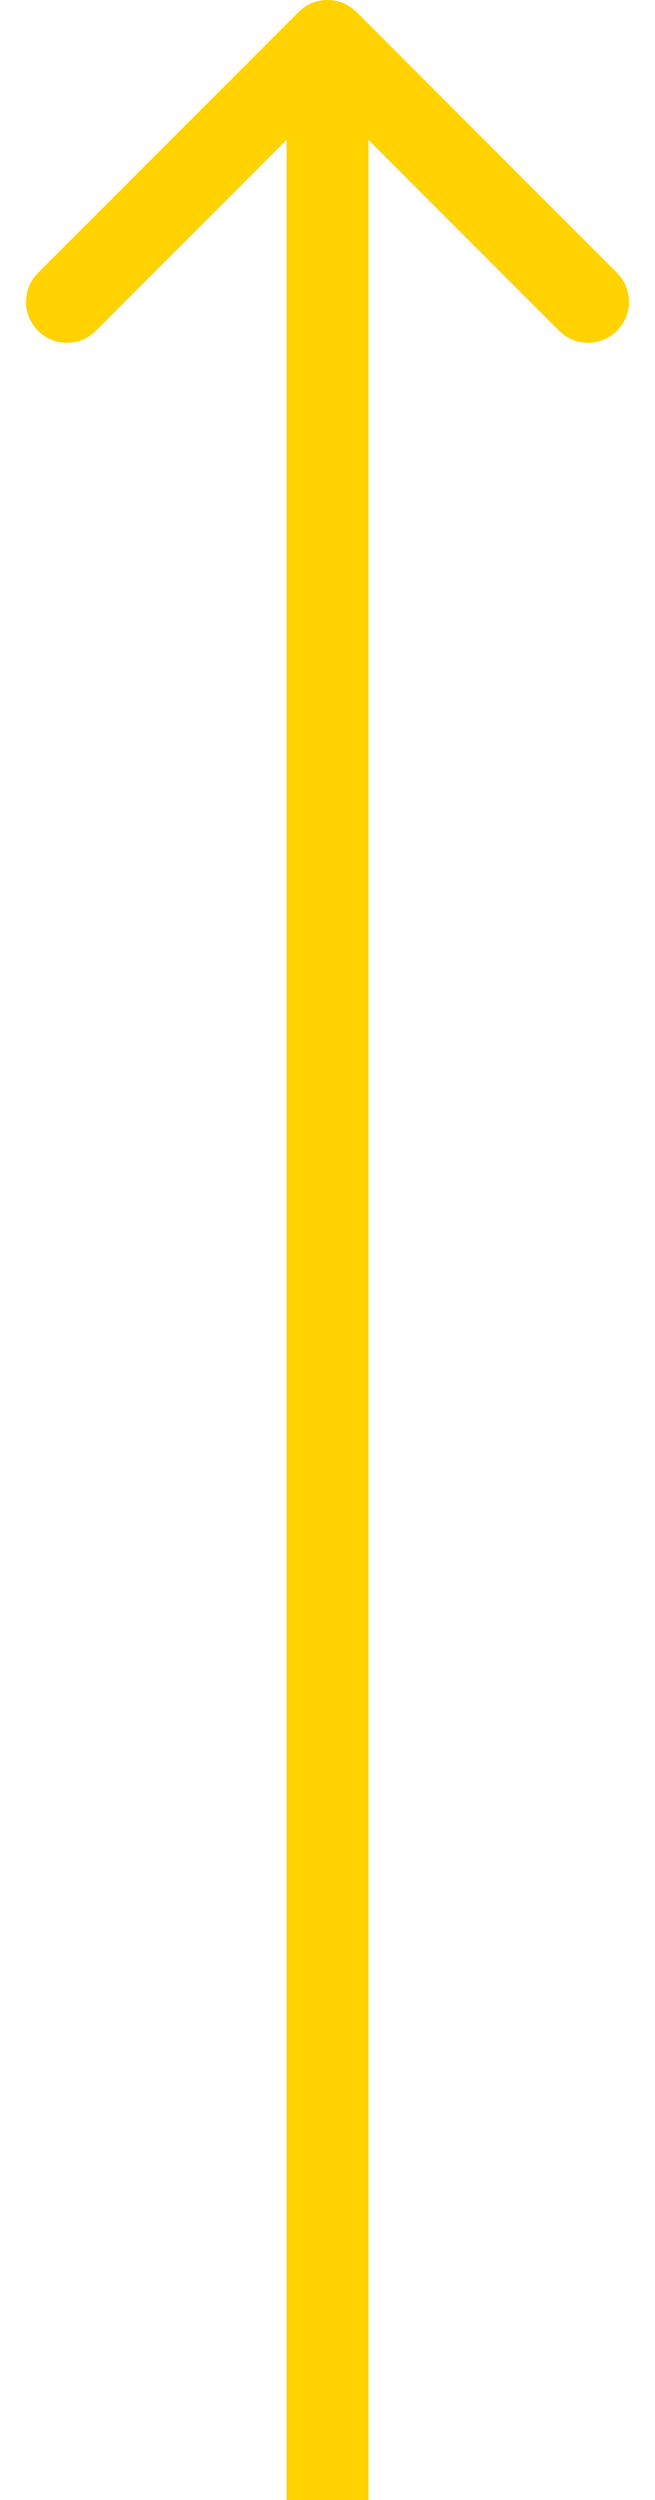 <svg width="16" height="61" viewBox="0 0 16 61" fill="none" xmlns="http://www.w3.org/2000/svg">
<path d="M7.293 0.293C7.683 -0.098 8.317 -0.098 8.707 0.293L15.071 6.657C15.462 7.047 15.462 7.681 15.071 8.071C14.681 8.462 14.047 8.462 13.657 8.071L8 2.414L2.343 8.071C1.953 8.462 1.319 8.462 0.929 8.071C0.538 7.681 0.538 7.047 0.929 6.657L7.293 0.293ZM7 61L7 1H9L9 61H7Z" fill="#FFD200"/>
</svg>
